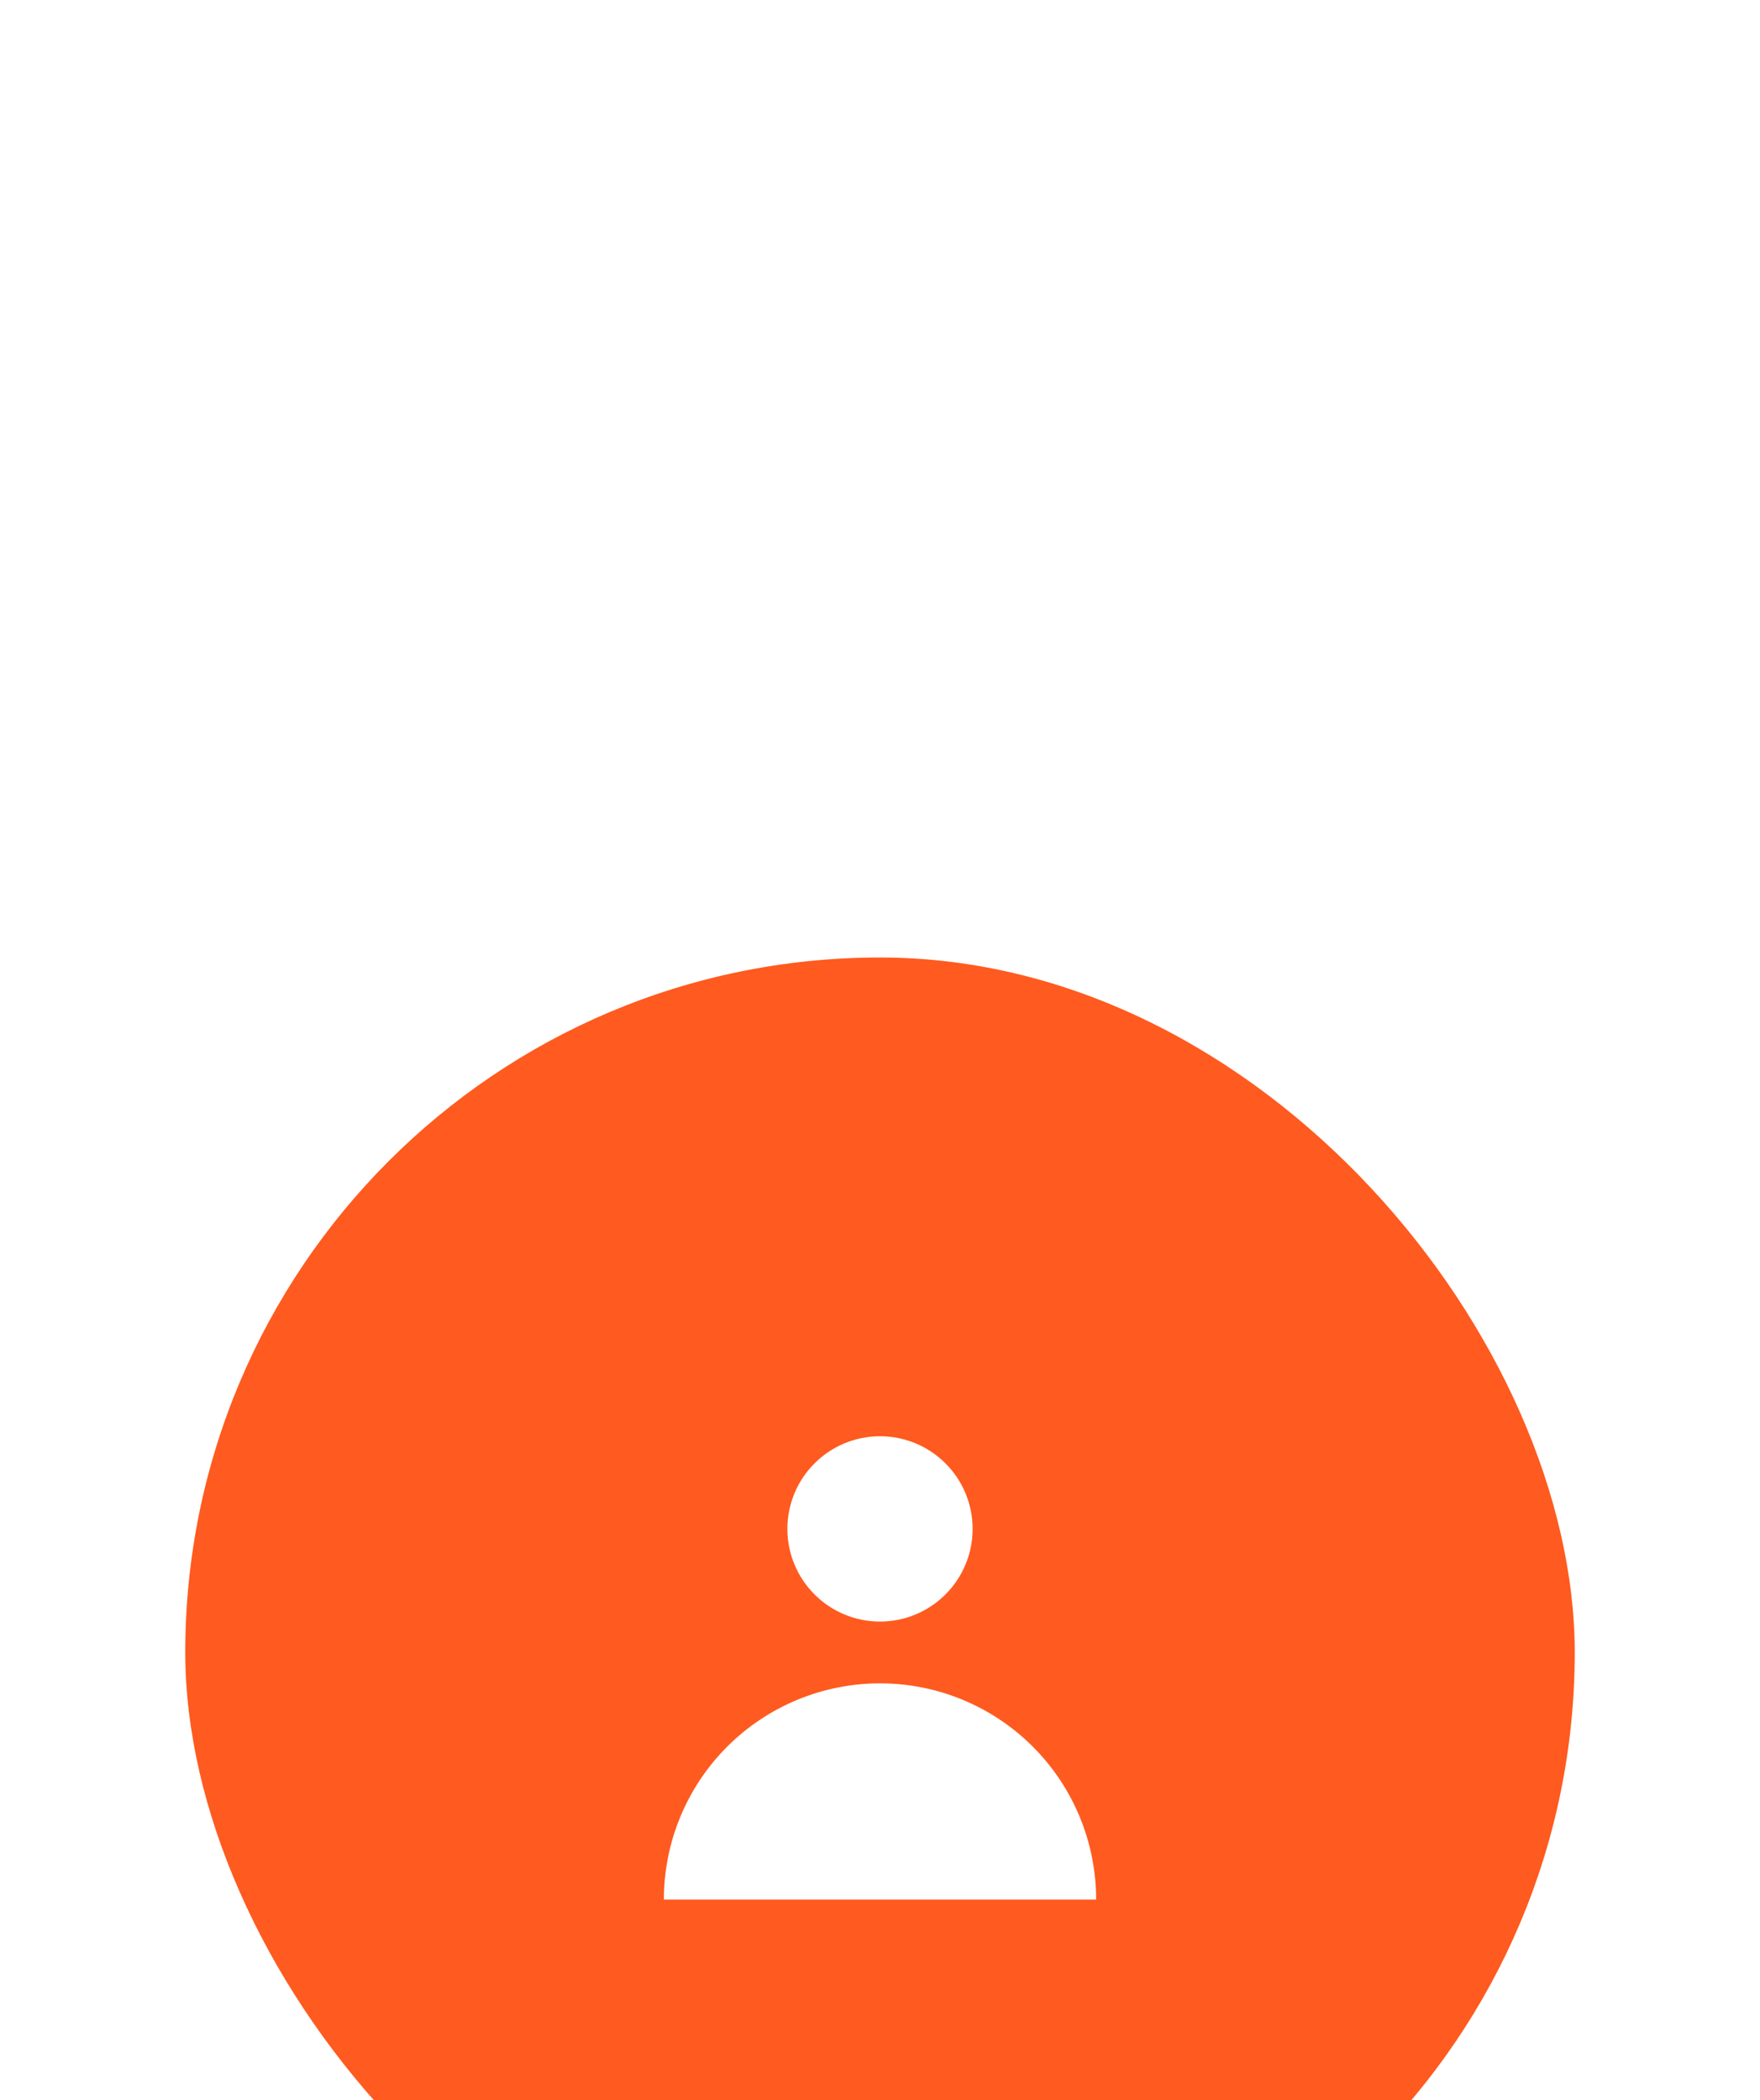 <svg width="57" height="68" viewBox="0 0 57 68" fill="none" xmlns="http://www.w3.org/2000/svg">
<g filter="url(#filter0_ddddd_1142_35379)">
<rect x="6" y="1" width="45" height="45" rx="22.5" fill="#FF5A1F"/>
<path fill-rule="evenodd" clip-rule="evenodd" d="M28.5 22.5C29.296 22.5 30.059 22.184 30.621 21.621C31.184 21.059 31.5 20.296 31.5 19.5C31.5 18.704 31.184 17.941 30.621 17.379C30.059 16.816 29.296 16.5 28.5 16.5C27.704 16.5 26.941 16.816 26.379 17.379C25.816 17.941 25.5 18.704 25.5 19.5C25.5 20.296 25.816 21.059 26.379 21.621C26.941 22.184 27.704 22.5 28.5 22.5V22.5ZM21.5 31.5C21.5 30.581 21.681 29.671 22.033 28.821C22.385 27.972 22.9 27.2 23.55 26.55C24.2 25.9 24.972 25.385 25.821 25.033C26.671 24.681 27.581 24.5 28.5 24.5C29.419 24.5 30.329 24.681 31.179 25.033C32.028 25.385 32.8 25.9 33.45 26.55C34.1 27.2 34.615 27.972 34.967 28.821C35.319 29.671 35.5 30.581 35.5 31.5H21.5Z" fill="white"/>
</g>
<defs>
<filter id="filter0_ddddd_1142_35379" x="0" y="0" width="57" height="68" filterUnits="userSpaceOnUse" color-interpolation-filters="sRGB">
<feFlood flood-opacity="0" result="BackgroundImageFix"/>
<feColorMatrix in="SourceAlpha" type="matrix" values="0 0 0 0 0 0 0 0 0 0 0 0 0 0 0 0 0 0 127 0" result="hardAlpha"/>
<feOffset/>
<feColorMatrix type="matrix" values="0 0 0 0 0 0 0 0 0 0 0 0 0 0 0 0 0 0 0.2 0"/>
<feBlend mode="normal" in2="BackgroundImageFix" result="effect1_dropShadow_1142_35379"/>
<feColorMatrix in="SourceAlpha" type="matrix" values="0 0 0 0 0 0 0 0 0 0 0 0 0 0 0 0 0 0 127 0" result="hardAlpha"/>
<feOffset dy="1"/>
<feGaussianBlur stdDeviation="1"/>
<feColorMatrix type="matrix" values="0 0 0 0 0 0 0 0 0 0 0 0 0 0 0 0 0 0 0.2 0"/>
<feBlend mode="normal" in2="effect1_dropShadow_1142_35379" result="effect2_dropShadow_1142_35379"/>
<feColorMatrix in="SourceAlpha" type="matrix" values="0 0 0 0 0 0 0 0 0 0 0 0 0 0 0 0 0 0 127 0" result="hardAlpha"/>
<feOffset dy="4"/>
<feGaussianBlur stdDeviation="2"/>
<feColorMatrix type="matrix" values="0 0 0 0 0 0 0 0 0 0 0 0 0 0 0 0 0 0 0.17 0"/>
<feBlend mode="normal" in2="effect2_dropShadow_1142_35379" result="effect3_dropShadow_1142_35379"/>
<feColorMatrix in="SourceAlpha" type="matrix" values="0 0 0 0 0 0 0 0 0 0 0 0 0 0 0 0 0 0 127 0" result="hardAlpha"/>
<feOffset dy="9"/>
<feGaussianBlur stdDeviation="2.5"/>
<feColorMatrix type="matrix" values="0 0 0 0 0 0 0 0 0 0 0 0 0 0 0 0 0 0 0.1 0"/>
<feBlend mode="normal" in2="effect3_dropShadow_1142_35379" result="effect4_dropShadow_1142_35379"/>
<feColorMatrix in="SourceAlpha" type="matrix" values="0 0 0 0 0 0 0 0 0 0 0 0 0 0 0 0 0 0 127 0" result="hardAlpha"/>
<feOffset dy="16"/>
<feGaussianBlur stdDeviation="3"/>
<feColorMatrix type="matrix" values="0 0 0 0 0 0 0 0 0 0 0 0 0 0 0 0 0 0 0.03 0"/>
<feBlend mode="normal" in2="effect4_dropShadow_1142_35379" result="effect5_dropShadow_1142_35379"/>
<feBlend mode="normal" in="SourceGraphic" in2="effect5_dropShadow_1142_35379" result="shape"/>
</filter>
</defs>
</svg>
